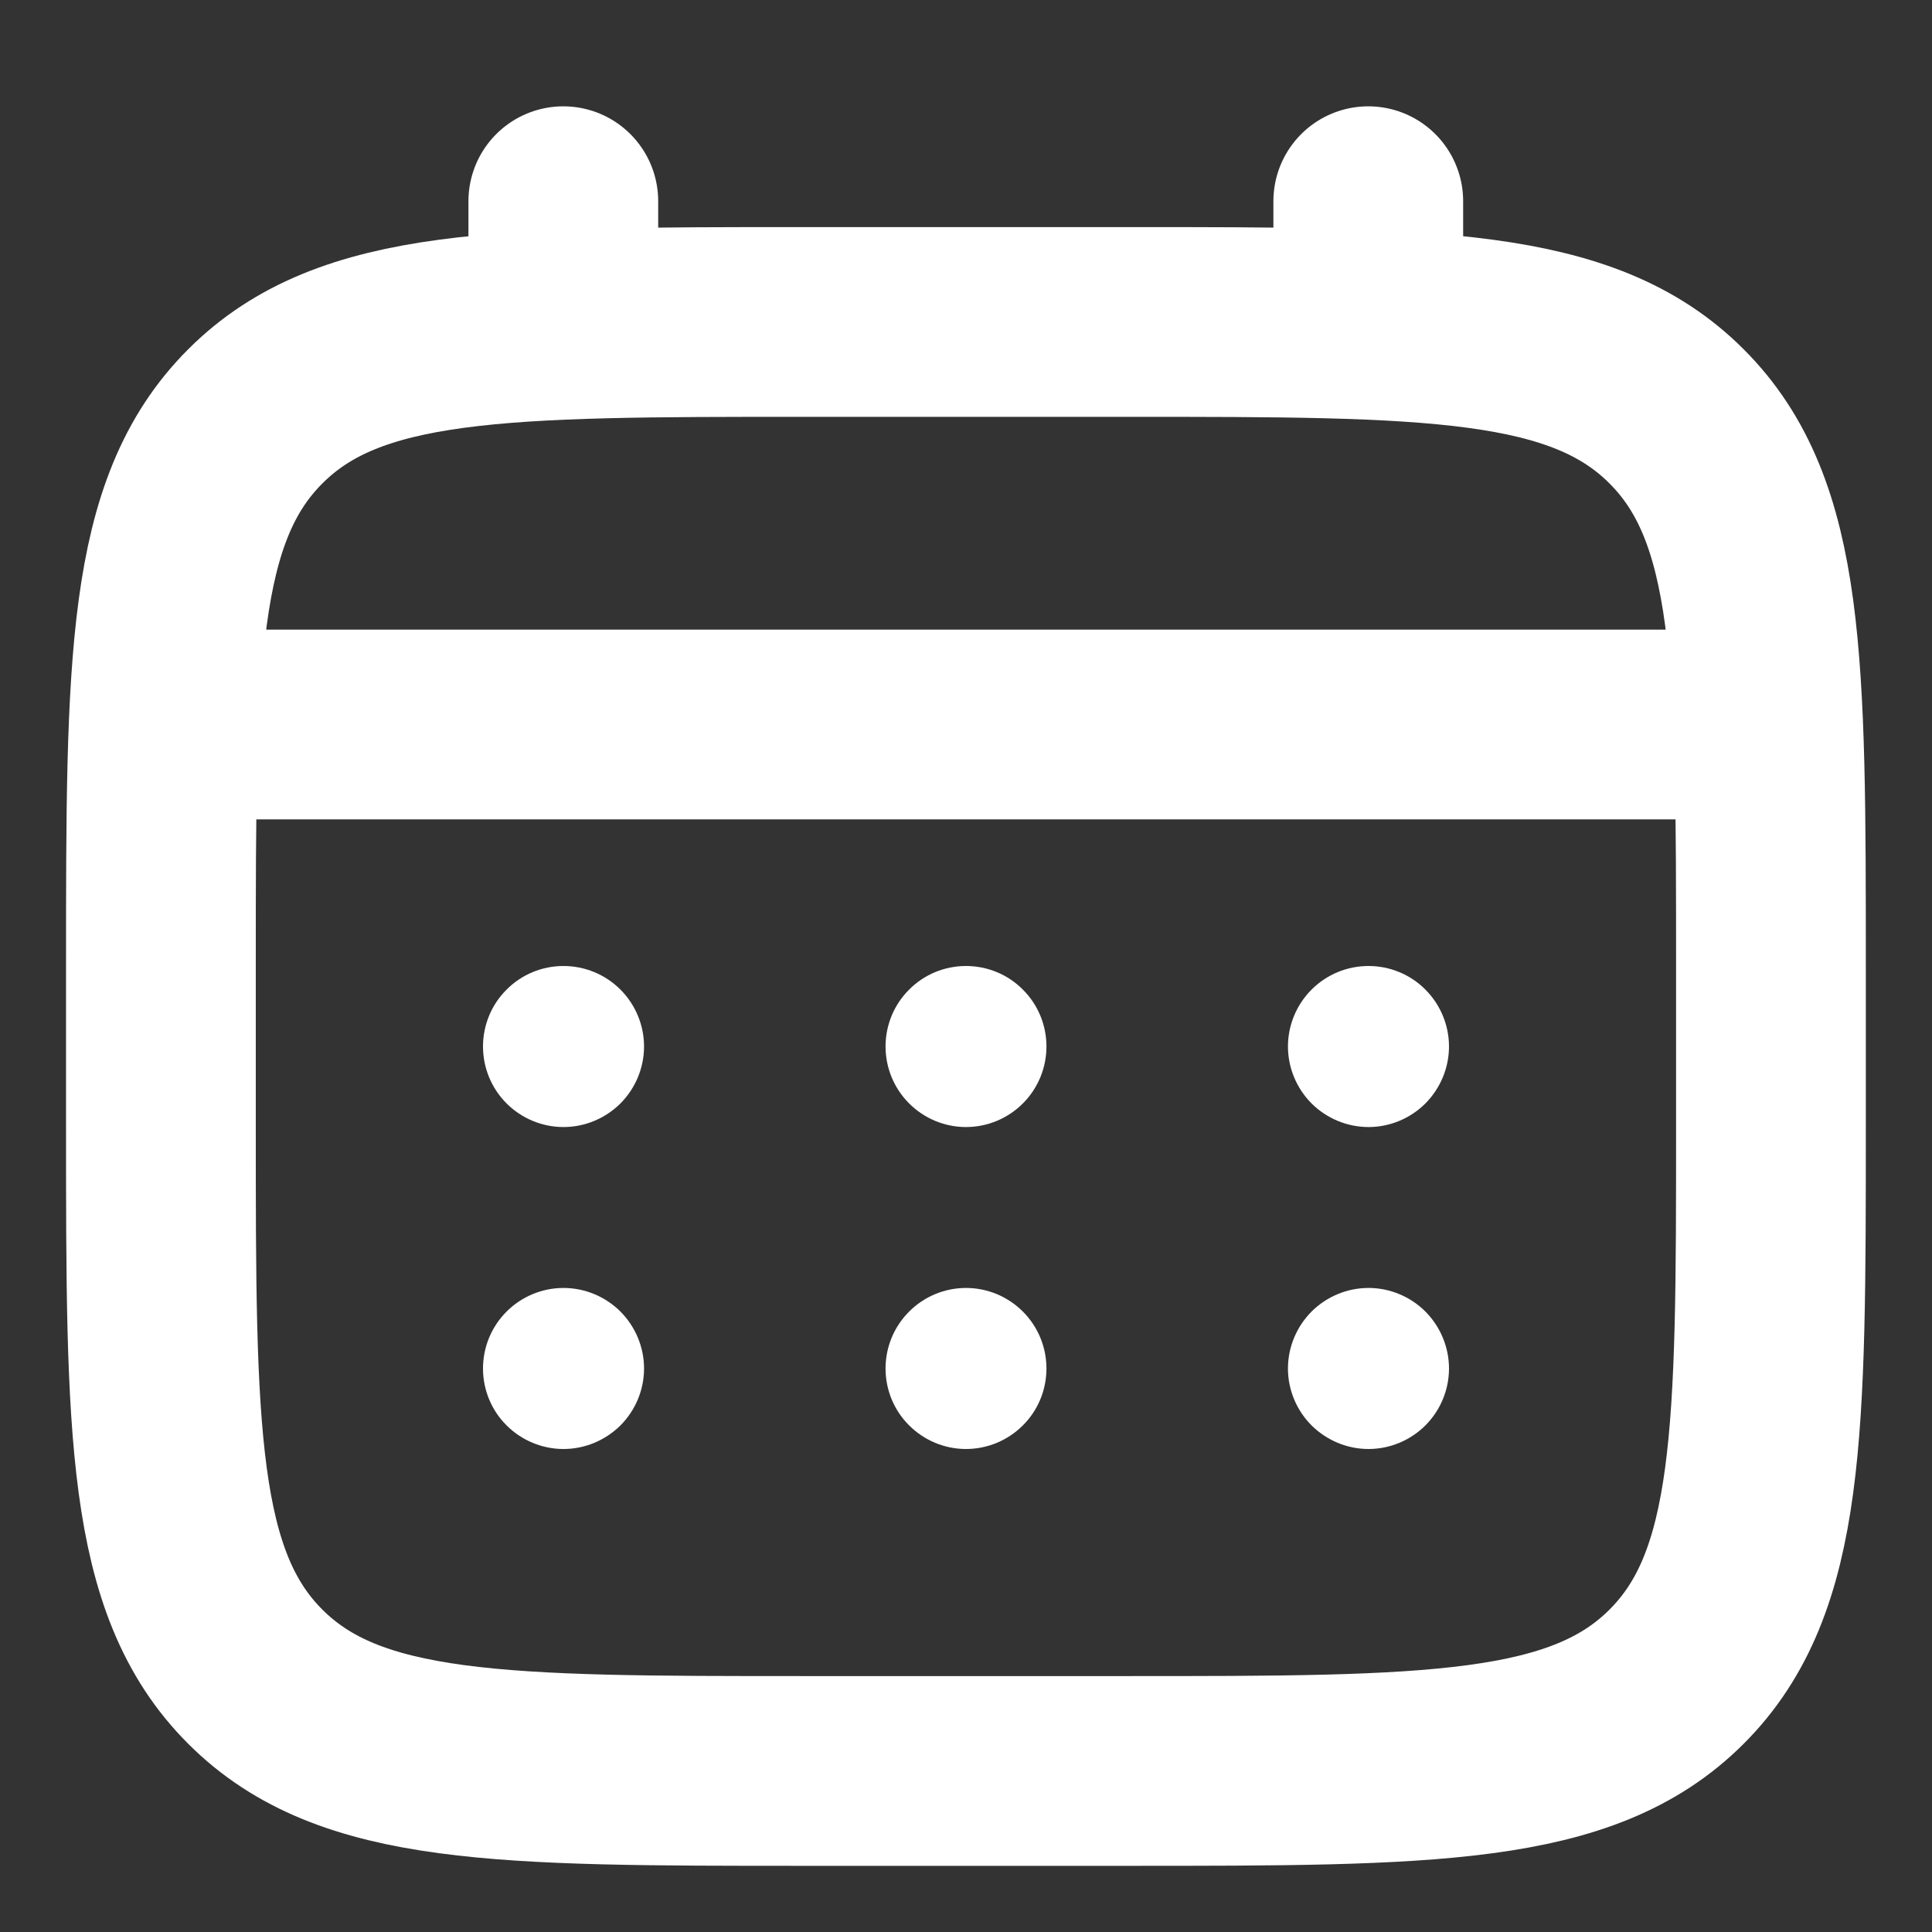 <svg width="14" height="14" viewBox="0 0 14 14" fill="none" xmlns="http://www.w3.org/2000/svg">
<rect x="0" y="0" width="14" height="14" fill="#333333" stroke="none"/>
<g clip-path="url(#clip0_13818_111413)">
<path d="M1.166 7C1.166 4.8 1.166 3.7 1.85 3.017C2.533 2.333 3.633 2.333 5.833 2.333H8.166C10.366 2.333 11.466 2.333 12.149 3.017C12.833 3.7 12.833 4.8 12.833 7V8.167C12.833 10.367 12.833 11.467 12.149 12.15C11.466 12.833 10.366 12.833 8.166 12.833H5.833C3.633 12.833 2.533 12.833 1.85 12.15C1.166 11.467 1.166 10.367 1.166 8.167V7Z" stroke="white" stroke-width="1.375"/>
<path d="M4.082 2.333V1.458M9.915 2.333V1.458M1.457 5.25H12.54" stroke="white" stroke-width="1.375" stroke-linecap="round"/>
<path d="M10.5 9.917C10.5 10.071 10.438 10.22 10.329 10.329C10.22 10.438 10.071 10.5 9.917 10.5C9.762 10.5 9.614 10.438 9.504 10.329C9.395 10.22 9.333 10.071 9.333 9.917C9.333 9.762 9.395 9.614 9.504 9.504C9.614 9.395 9.762 9.333 9.917 9.333C10.071 9.333 10.22 9.395 10.329 9.504C10.438 9.614 10.5 9.762 10.5 9.917ZM10.5 7.583C10.5 7.738 10.438 7.886 10.329 7.996C10.22 8.105 10.071 8.167 9.917 8.167C9.762 8.167 9.614 8.105 9.504 7.996C9.395 7.886 9.333 7.738 9.333 7.583C9.333 7.429 9.395 7.28 9.504 7.171C9.614 7.061 9.762 7 9.917 7C10.071 7 10.22 7.061 10.329 7.171C10.438 7.28 10.5 7.429 10.5 7.583ZM7.583 9.917C7.583 10.071 7.522 10.22 7.412 10.329C7.303 10.438 7.155 10.5 7 10.5C6.845 10.5 6.697 10.438 6.588 10.329C6.478 10.22 6.417 10.071 6.417 9.917C6.417 9.762 6.478 9.614 6.588 9.504C6.697 9.395 6.845 9.333 7 9.333C7.155 9.333 7.303 9.395 7.412 9.504C7.522 9.614 7.583 9.762 7.583 9.917ZM7.583 7.583C7.583 7.738 7.522 7.886 7.412 7.996C7.303 8.105 7.155 8.167 7 8.167C6.845 8.167 6.697 8.105 6.588 7.996C6.478 7.886 6.417 7.738 6.417 7.583C6.417 7.429 6.478 7.28 6.588 7.171C6.697 7.061 6.845 7 7 7C7.155 7 7.303 7.061 7.412 7.171C7.522 7.28 7.583 7.429 7.583 7.583ZM4.667 9.917C4.667 10.071 4.605 10.22 4.496 10.329C4.386 10.438 4.238 10.5 4.083 10.5C3.929 10.5 3.78 10.438 3.671 10.329C3.561 10.22 3.5 10.071 3.5 9.917C3.5 9.762 3.561 9.614 3.671 9.504C3.78 9.395 3.929 9.333 4.083 9.333C4.238 9.333 4.386 9.395 4.496 9.504C4.605 9.614 4.667 9.762 4.667 9.917ZM4.667 7.583C4.667 7.738 4.605 7.886 4.496 7.996C4.386 8.105 4.238 8.167 4.083 8.167C3.929 8.167 3.78 8.105 3.671 7.996C3.561 7.886 3.5 7.738 3.5 7.583C3.5 7.429 3.561 7.28 3.671 7.171C3.78 7.061 3.929 7 4.083 7C4.238 7 4.386 7.061 4.496 7.171C4.605 7.28 4.667 7.429 4.667 7.583Z" fill="white"/>
</g>
<defs>
<clipPath id="clip0_13818_111413">
<rect width="14" height="14" fill="white"/>
</clipPath>
</defs>
</svg>
